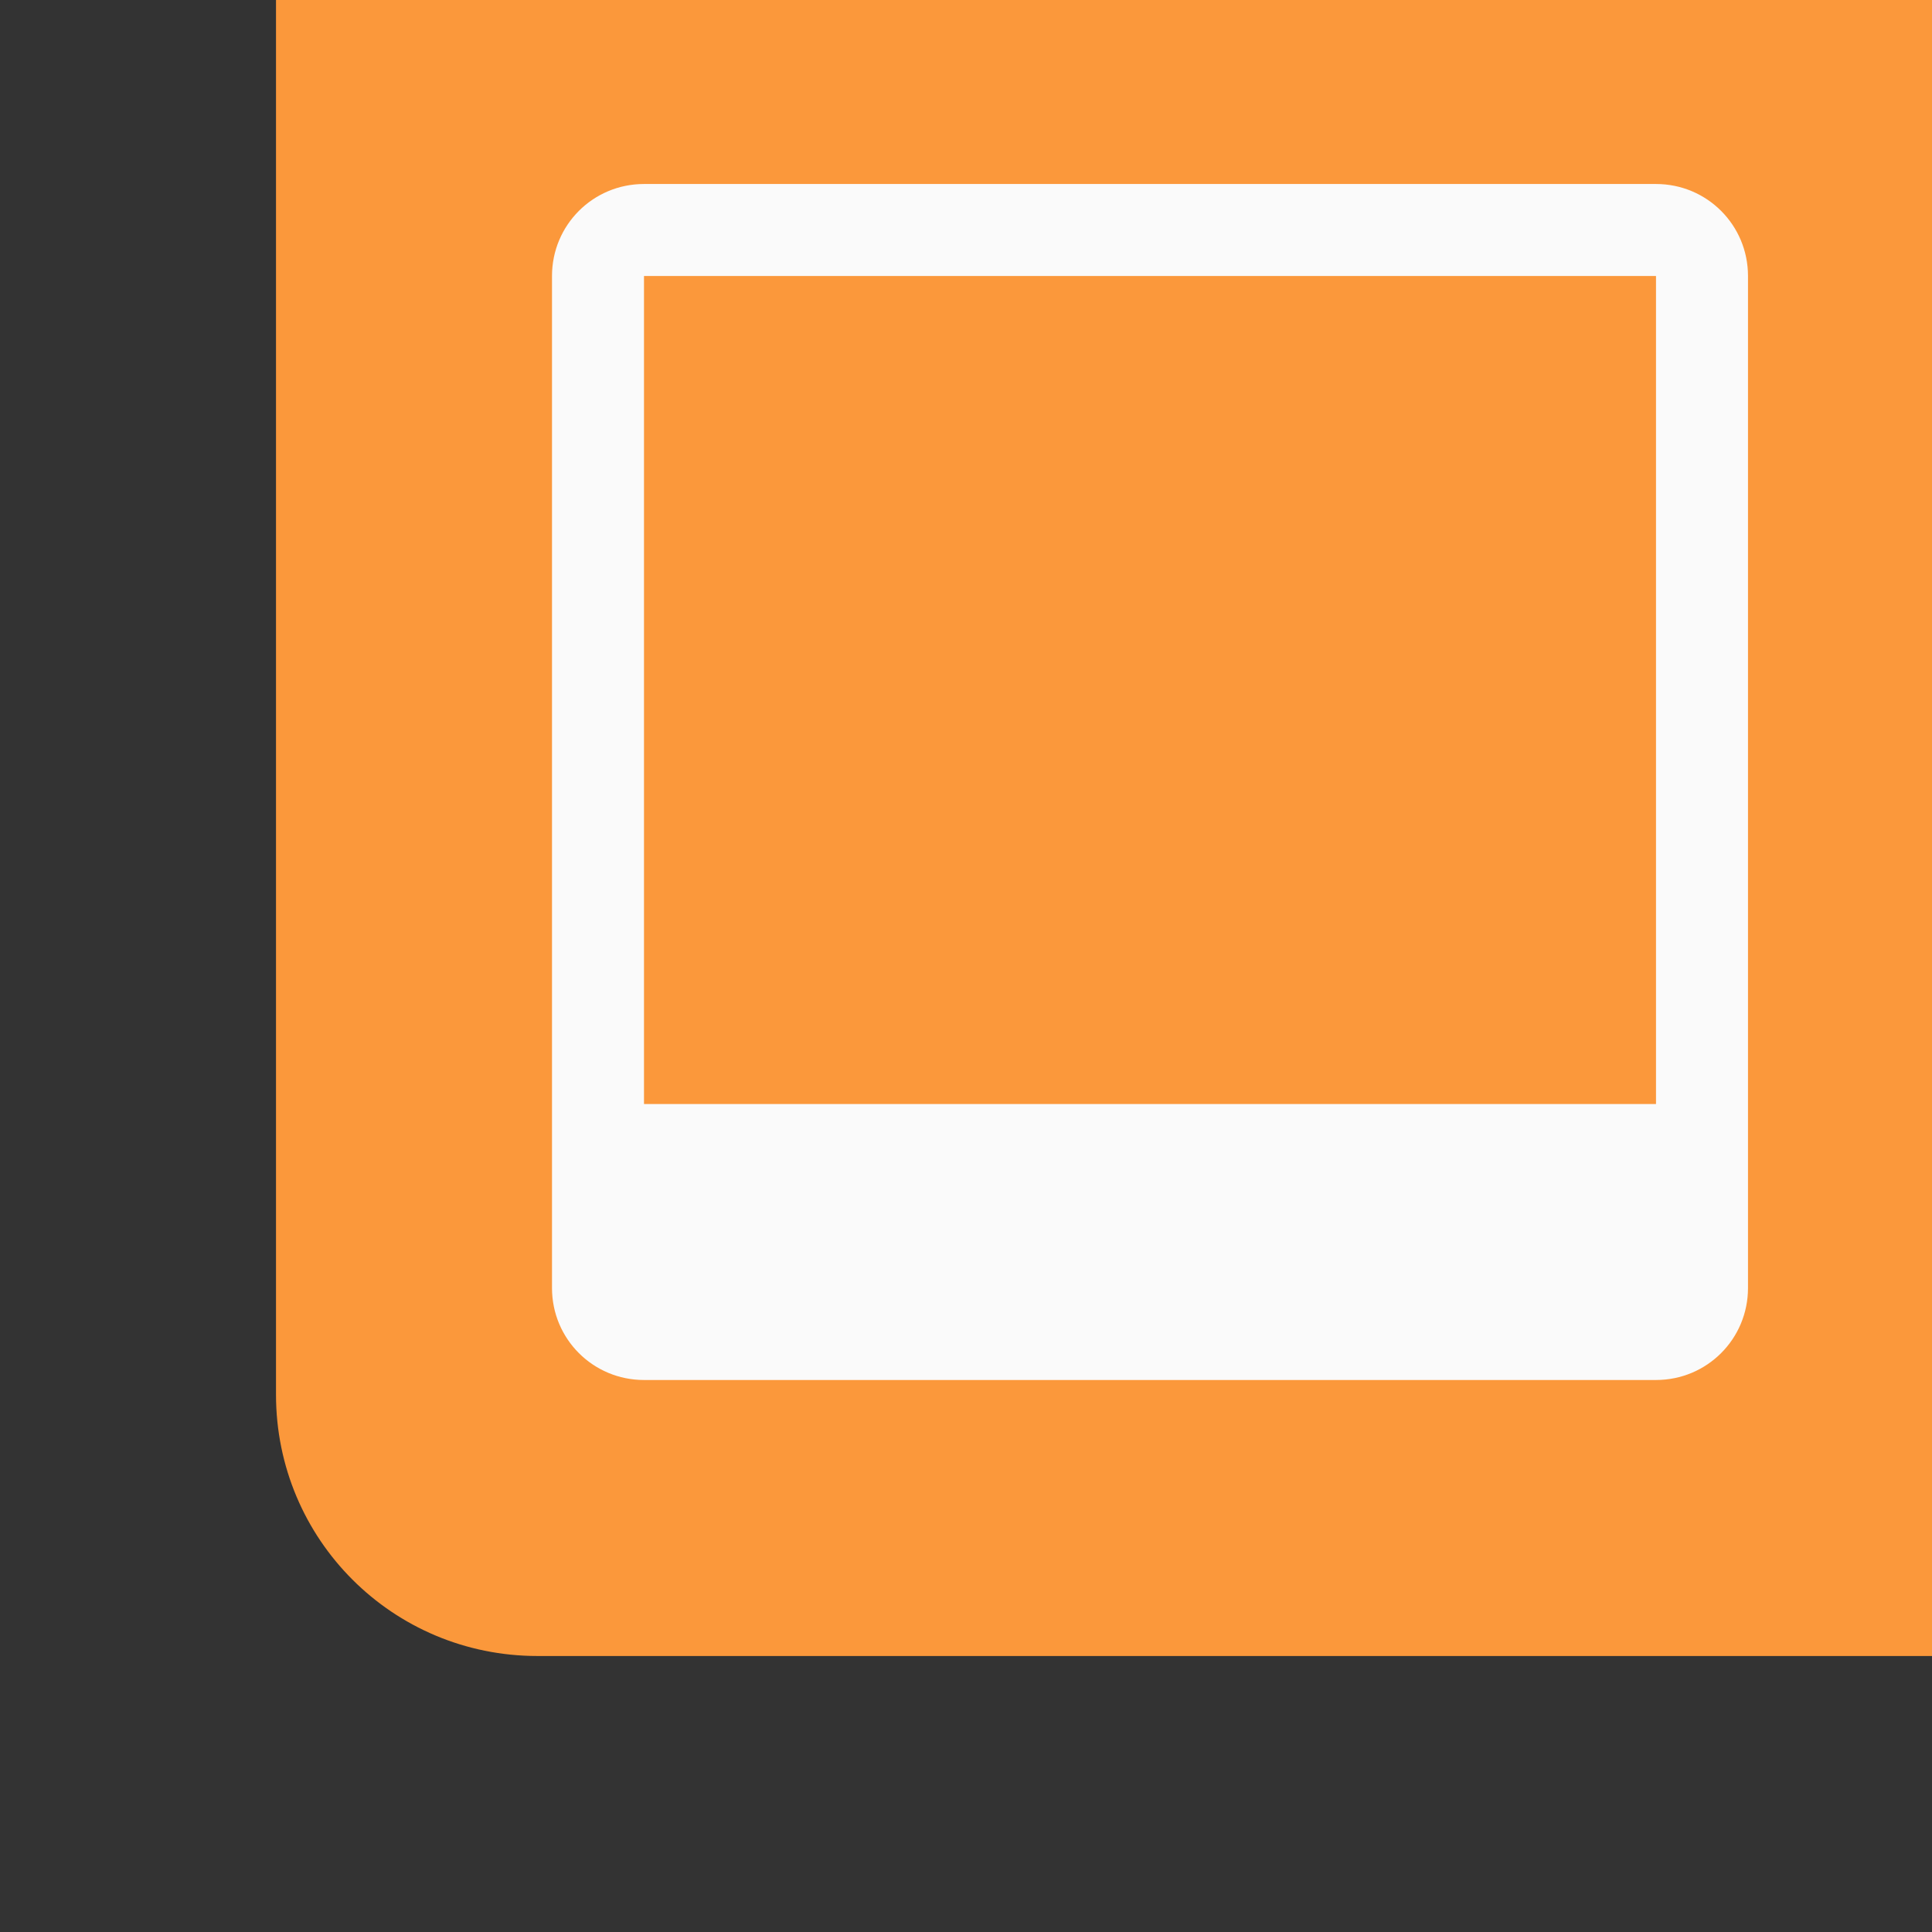 <svg height="21" viewBox="0 0 21 21" width="21" xmlns="http://www.w3.org/2000/svg"><rect x="0" y="0" width="21" height="21" fill="#333333" stroke="none"/><path d="m21 18v-2.842-12.316-2.842h-15.158-2.842v2.842 12.316c0 1.575 1.268 2.842 2.842 2.842h11.842z" fill="#fb983b"/><path d="m7 2c-.554 0-1 .446-1 1v11c0 .554.446 1 1 1h11c.554 0 1-.446 1-1v-11c0-.554-.446-1-1-1zm0 1h11v9h-11z" fill="#fafafa"/></svg>